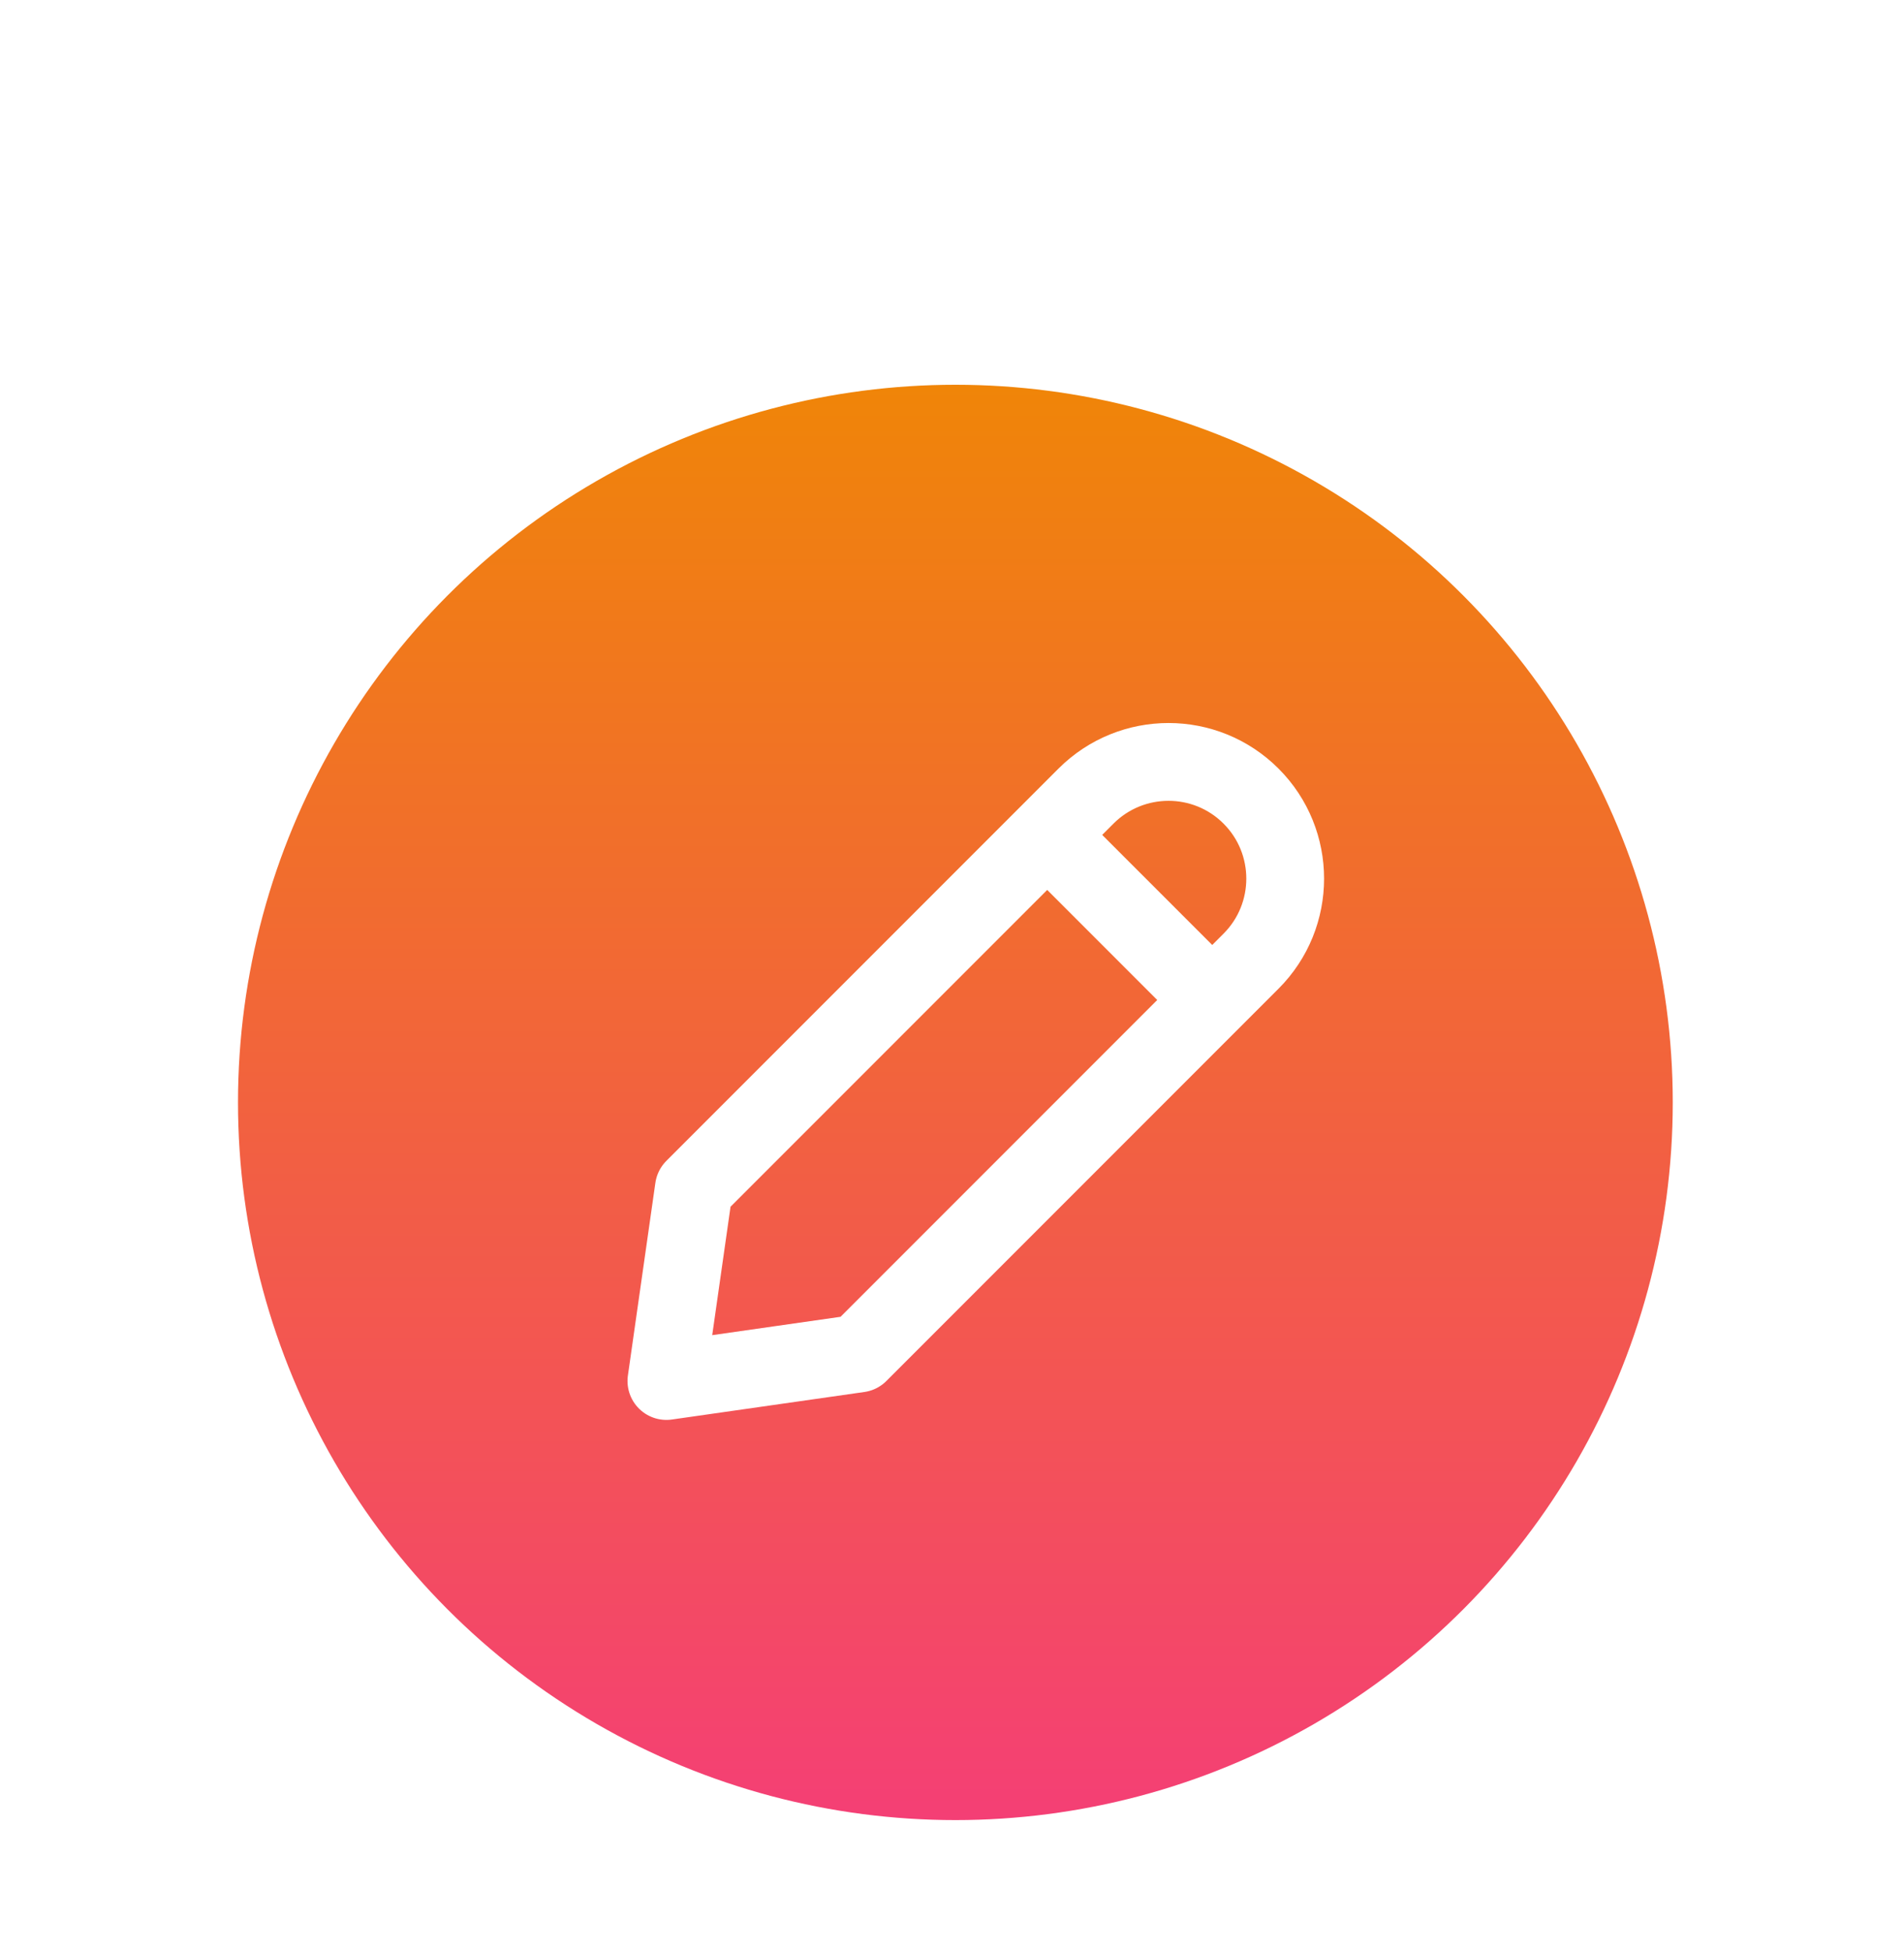 <svg width="40" height="41" viewBox="0 0 40 41" fill="none" xmlns="http://www.w3.org/2000/svg">
<g filter="url(#filter0_d_8251_1505)">
<g filter="url(#filter1_d_8251_1505)">
<circle cx="20.071" cy="19.071" r="15.071" fill="url(#paint0_linear_8251_1505)"/>
</g>
<path d="M22 14.533L14.577 21.956L14 26.001L18.044 25.423L25.467 18M22 14.533L22.815 13.718C23.773 12.761 25.325 12.761 26.282 13.718C27.239 14.675 27.239 16.227 26.282 17.185L25.467 18M22 14.533L25.467 18" stroke="white" stroke-width="1.634" stroke-linecap="round" stroke-linejoin="round"/>
</g>
<defs>
<filter id="filter0_d_8251_1505" x="-3" y="0" width="46" height="46" filterUnits="userSpaceOnUse" color-interpolation-filters="sRGB">
<feFlood flood-opacity="0" result="BackgroundImageFix"/>
<feColorMatrix in="SourceAlpha" type="matrix" values="0 0 0 0 0 0 0 0 0 0 0 0 0 0 0 0 0 0 127 0" result="hardAlpha"/>
<feOffset dy="3"/>
<feGaussianBlur stdDeviation="1.5"/>
<feComposite in2="hardAlpha" operator="out"/>
<feColorMatrix type="matrix" values="0 0 0 0 0.114 0 0 0 0 0.075 0 0 0 0 0.188 0 0 0 0.5 0"/>
<feBlend mode="normal" in2="BackgroundImageFix" result="effect1_dropShadow_8251_1505"/>
<feBlend mode="normal" in="SourceGraphic" in2="effect1_dropShadow_8251_1505" result="shape"/>
</filter>
<filter id="filter1_d_8251_1505" x="5" y="4" width="30.143" height="31.223" filterUnits="userSpaceOnUse" color-interpolation-filters="sRGB">
<feFlood flood-opacity="0" result="BackgroundImageFix"/>
<feColorMatrix in="SourceAlpha" type="matrix" values="0 0 0 0 0 0 0 0 0 0 0 0 0 0 0 0 0 0 127 0" result="hardAlpha"/>
<feOffset dy="1.08"/>
<feComposite in2="hardAlpha" operator="out"/>
<feColorMatrix type="matrix" values="0 0 0 0 0.681 0 0 0 0 0.074 0 0 0 0 0.246 0 0 0 1 0"/>
<feBlend mode="normal" in2="BackgroundImageFix" result="effect1_dropShadow_8251_1505"/>
<feBlend mode="normal" in="SourceGraphic" in2="effect1_dropShadow_8251_1505" result="shape"/>
</filter>
<linearGradient id="paint0_linear_8251_1505" x1="20.071" y1="4" x2="20.071" y2="34.143" gradientUnits="userSpaceOnUse">
<stop stop-color="#F08508"/>
<stop offset="1" stop-color="#F43F75"/>
</linearGradient>
</defs>
</svg>
